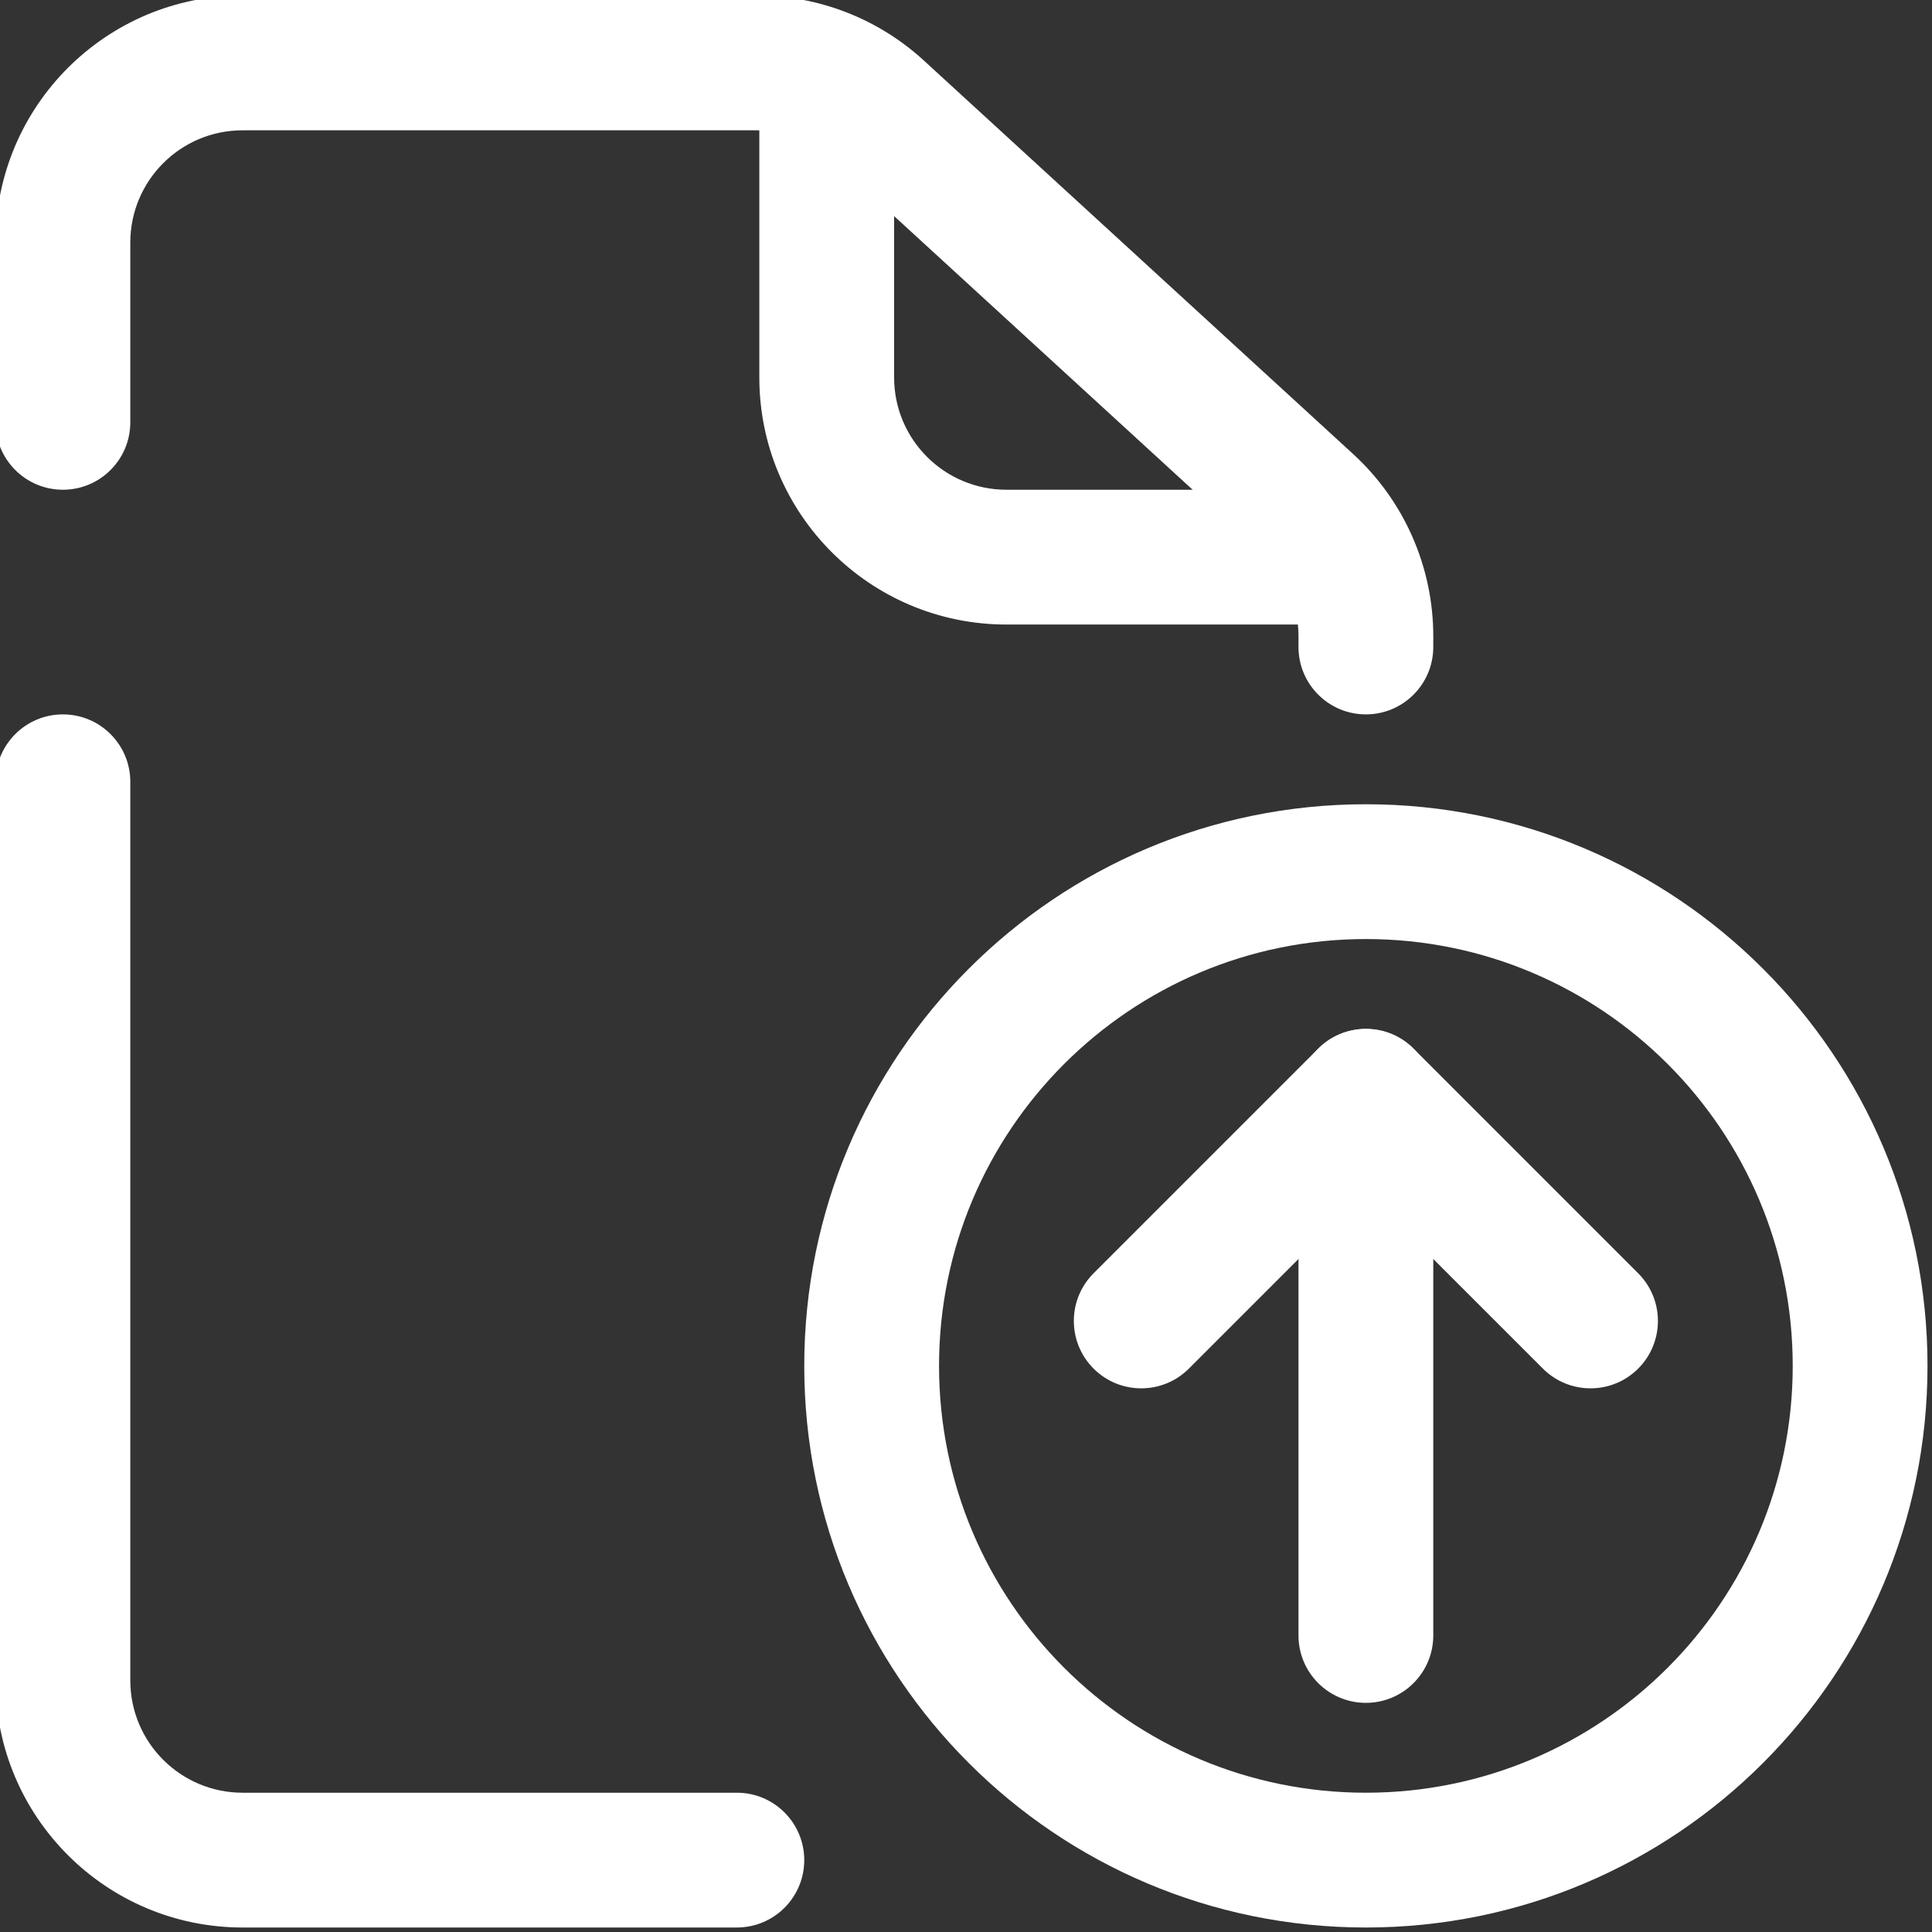 <svg xmlns="http://www.w3.org/2000/svg" xmlns:xlink="http://www.w3.org/1999/xlink" width="1024" zoomAndPan="magnify" viewBox="0 0 768 768" height="1024" preserveAspectRatio="xMidYMid meet" version="1.0"><rect x="0" y="0" width="768" height="768" fill="#333333" stroke="none"/><path fill="#ffffff" d="M 542.957 409.004 C 557.754 409.004 569.75 421 569.75 435.797 L 569.75 650.121 C 569.75 664.918 557.754 676.91 542.957 676.91 C 528.164 676.91 516.168 664.918 516.168 650.121 L 516.168 435.797 C 516.168 421 528.164 409.004 542.957 409.004 Z M 542.957 409.004 " fill-opacity="1" fill-rule="evenodd"/><path fill="#ffffff" d="M 524.016 416.852 C 534.477 406.391 551.438 406.391 561.902 416.852 L 651.203 506.156 C 661.664 516.617 661.664 533.578 651.203 544.039 C 640.742 554.504 623.781 554.504 613.316 544.039 L 542.957 473.684 L 472.598 544.039 C 462.137 554.504 445.176 554.504 434.715 544.039 C 424.25 533.578 424.25 516.617 434.715 506.156 Z M 524.016 416.852 " fill-opacity="1" fill-rule="evenodd"/><path fill="#ffffff" d="M 96.445 51.797 C 71.785 51.797 51.797 71.785 51.797 96.445 L 51.797 167.887 C 51.797 182.684 39.801 194.68 25.004 194.68 C 10.207 194.68 -1.785 182.684 -1.785 167.887 L -1.785 96.445 C -1.785 42.195 42.195 -1.785 96.445 -1.785 L 300.844 -1.785 C 325.422 -1.785 349.105 7.426 367.223 24.035 L 537.895 180.484 C 558.191 199.09 569.75 225.363 569.75 252.898 L 569.75 257.191 C 569.75 271.988 557.754 283.98 542.957 283.98 C 528.164 283.98 516.168 271.988 516.168 257.191 L 516.168 252.898 C 516.168 240.383 510.914 228.441 501.691 219.98 L 331.016 63.531 L 348.645 44.301 L 331.016 63.531 C 322.781 55.984 312.016 51.797 300.844 51.797 Z M 25.004 283.98 C 39.801 283.98 51.797 295.977 51.797 310.773 L 51.797 667.98 C 51.797 692.645 71.785 712.633 96.445 712.633 L 292.91 712.633 C 307.707 712.633 319.703 724.629 319.703 739.422 C 319.703 754.219 307.707 766.215 292.91 766.215 L 96.445 766.215 C 42.195 766.215 -1.785 722.234 -1.785 667.98 L -1.785 310.773 C -1.785 295.977 10.207 283.98 25.004 283.98 Z M 25.004 283.98 " fill-opacity="1" fill-rule="evenodd"/><path fill="#ffffff" d="M 328.633 16.074 C 343.43 16.074 355.422 28.07 355.422 42.863 L 355.422 150.027 C 355.422 174.688 375.414 194.68 400.074 194.68 L 525.098 194.68 C 539.895 194.68 551.887 206.672 551.887 221.469 C 551.887 236.266 539.895 248.262 525.098 248.262 L 400.074 248.262 C 345.82 248.262 301.844 204.281 301.844 150.027 L 301.844 42.863 C 301.844 28.07 313.836 16.074 328.633 16.074 Z M 328.633 16.074 " fill-opacity="1" fill-rule="evenodd"/><path fill="#ffffff" d="M 542.957 712.633 C 449.246 712.633 373.285 636.668 373.285 542.957 C 373.285 449.246 449.246 373.285 542.957 373.285 C 636.668 373.285 712.633 449.246 712.633 542.957 C 712.633 636.668 636.668 712.633 542.957 712.633 Z M 319.703 542.957 C 319.703 666.258 419.656 766.215 542.957 766.215 C 666.258 766.215 766.215 666.258 766.215 542.957 C 766.215 419.656 666.258 319.703 542.957 319.703 C 419.656 319.703 319.703 419.656 319.703 542.957 Z M 319.703 542.957 " fill-opacity="1" fill-rule="evenodd"/></svg>